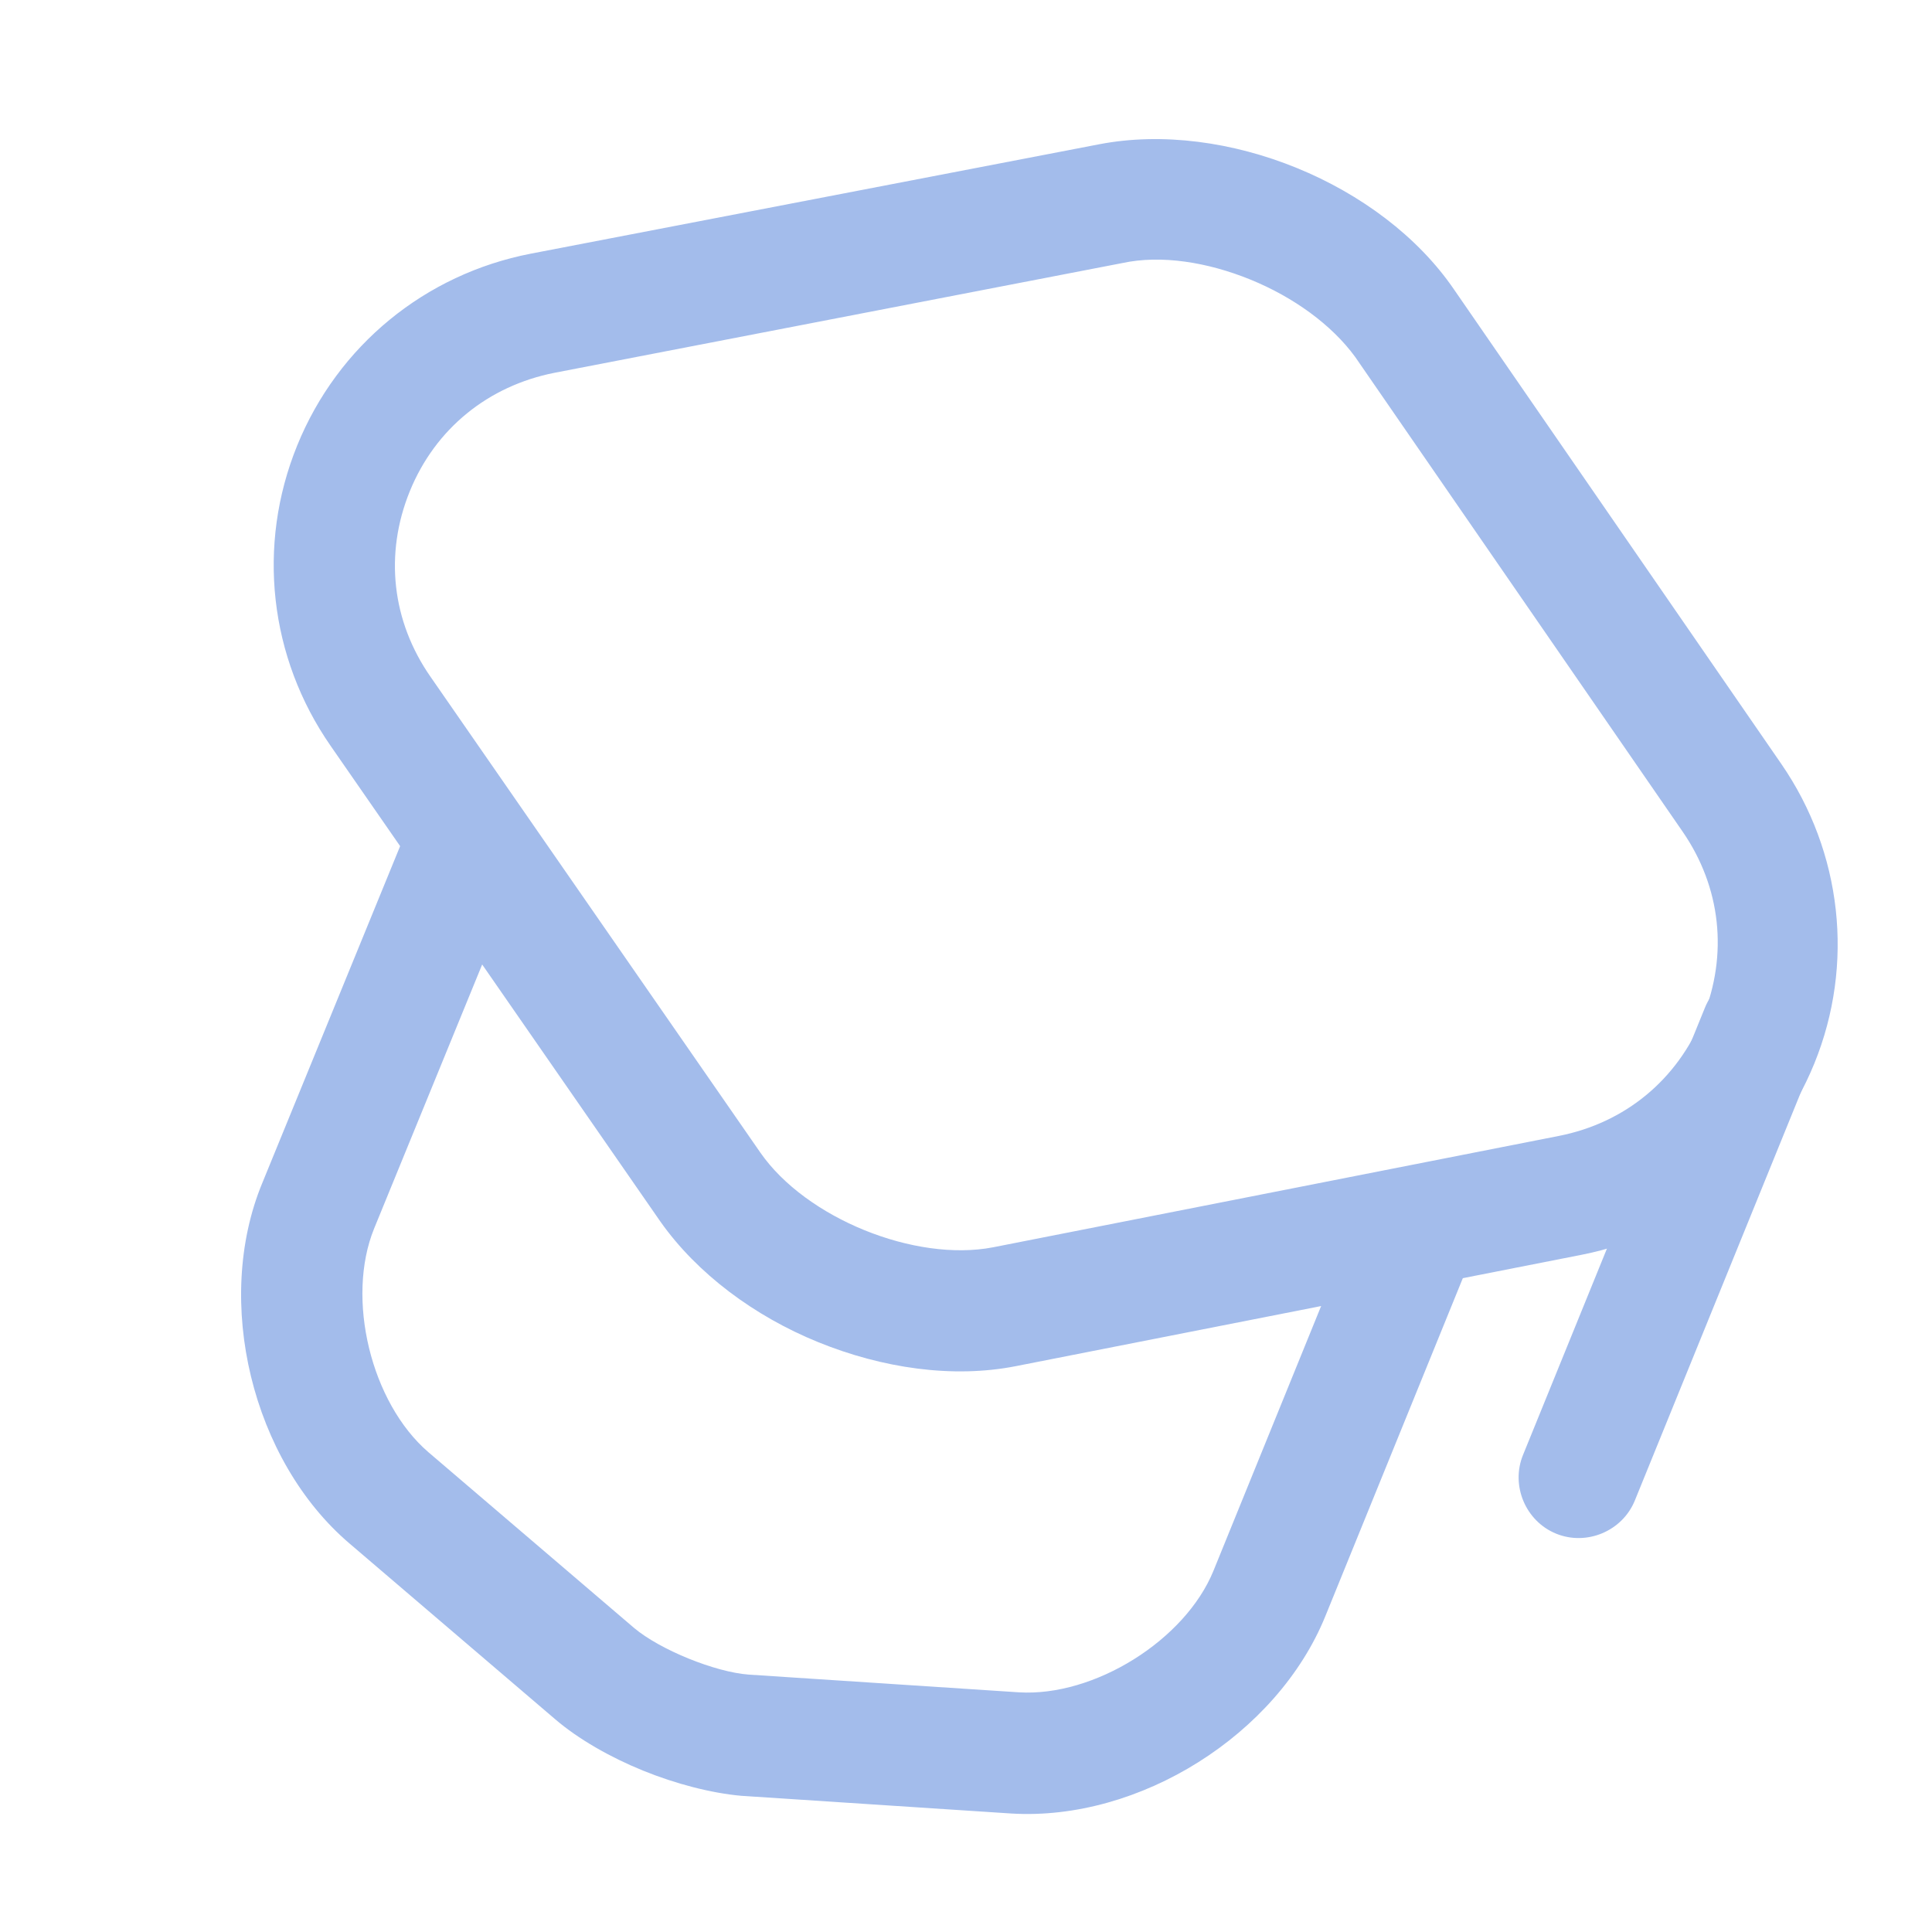 <svg width="522" height="522" viewBox="60 60 400 400" fill="none" xmlns="http://www.w3.org/2000/svg">
<path d="M229.372 337.869C216.249 332.532 204.353 323.735 196.709 312.889L128.447 214.415C115.739 196.112 113.119 172.916 121.533 152.228C129.947 131.54 148.015 116.758 169.89 112.52L287.599 89.865C313.749 84.848 346.016 97.971 361.023 119.909L428.823 218.195C441.376 236.435 443.996 259.631 435.645 280.165C427.294 300.698 409.226 315.48 387.506 319.78L270.351 342.841C257.245 345.427 242.649 343.269 229.372 337.869ZM318.851 117.87C310.051 114.29 300.434 112.718 292.346 114.467L174.792 137.185C161.096 139.891 150.12 148.741 144.845 161.709C139.571 174.678 141.1 188.614 149.172 200.174L217.435 298.649C226.858 312.197 249.399 321.365 265.603 318.24L382.758 295.179C396.453 292.473 407.275 283.56 412.55 270.591C417.824 257.623 416.296 243.687 408.377 232.19L340.577 133.903C335.726 127.252 327.805 121.512 318.851 117.87Z" fill="#A3BCEB"/>
<path d="M193.112 426.578C186.319 423.815 179.748 420.063 174.944 415.95L132.351 379.554C112.178 362.354 104.167 329.408 114.305 304.923L143.909 232.579C146.484 226.249 153.868 223.135 160.198 225.71C166.527 228.284 169.642 235.668 167.067 241.998L137.463 314.342C131.561 328.854 136.821 350.426 148.678 360.646L191.271 397.041C196.63 401.56 208.054 406.207 215.046 406.711L270.951 410.377C286.575 411.334 305.399 399.558 311.239 385.201L340.374 313.566C342.949 307.236 350.333 304.122 356.662 306.696C362.992 309.271 366.106 316.655 363.532 322.984L334.396 394.619C324.412 419.167 295.897 437.076 269.382 435.468L213.477 431.803C207.229 431.24 199.905 429.341 193.112 426.578Z" fill="#A3BCEB"/>
<path d="M382.189 377.533C375.859 374.958 372.745 367.574 375.319 361.244L412.995 268.613C415.569 262.283 422.953 259.169 429.283 261.744C435.613 264.318 438.727 271.702 436.153 278.032L398.477 370.663C395.903 376.993 388.519 380.107 382.189 377.533Z" fill="#A3BCEB"/>
</svg>
